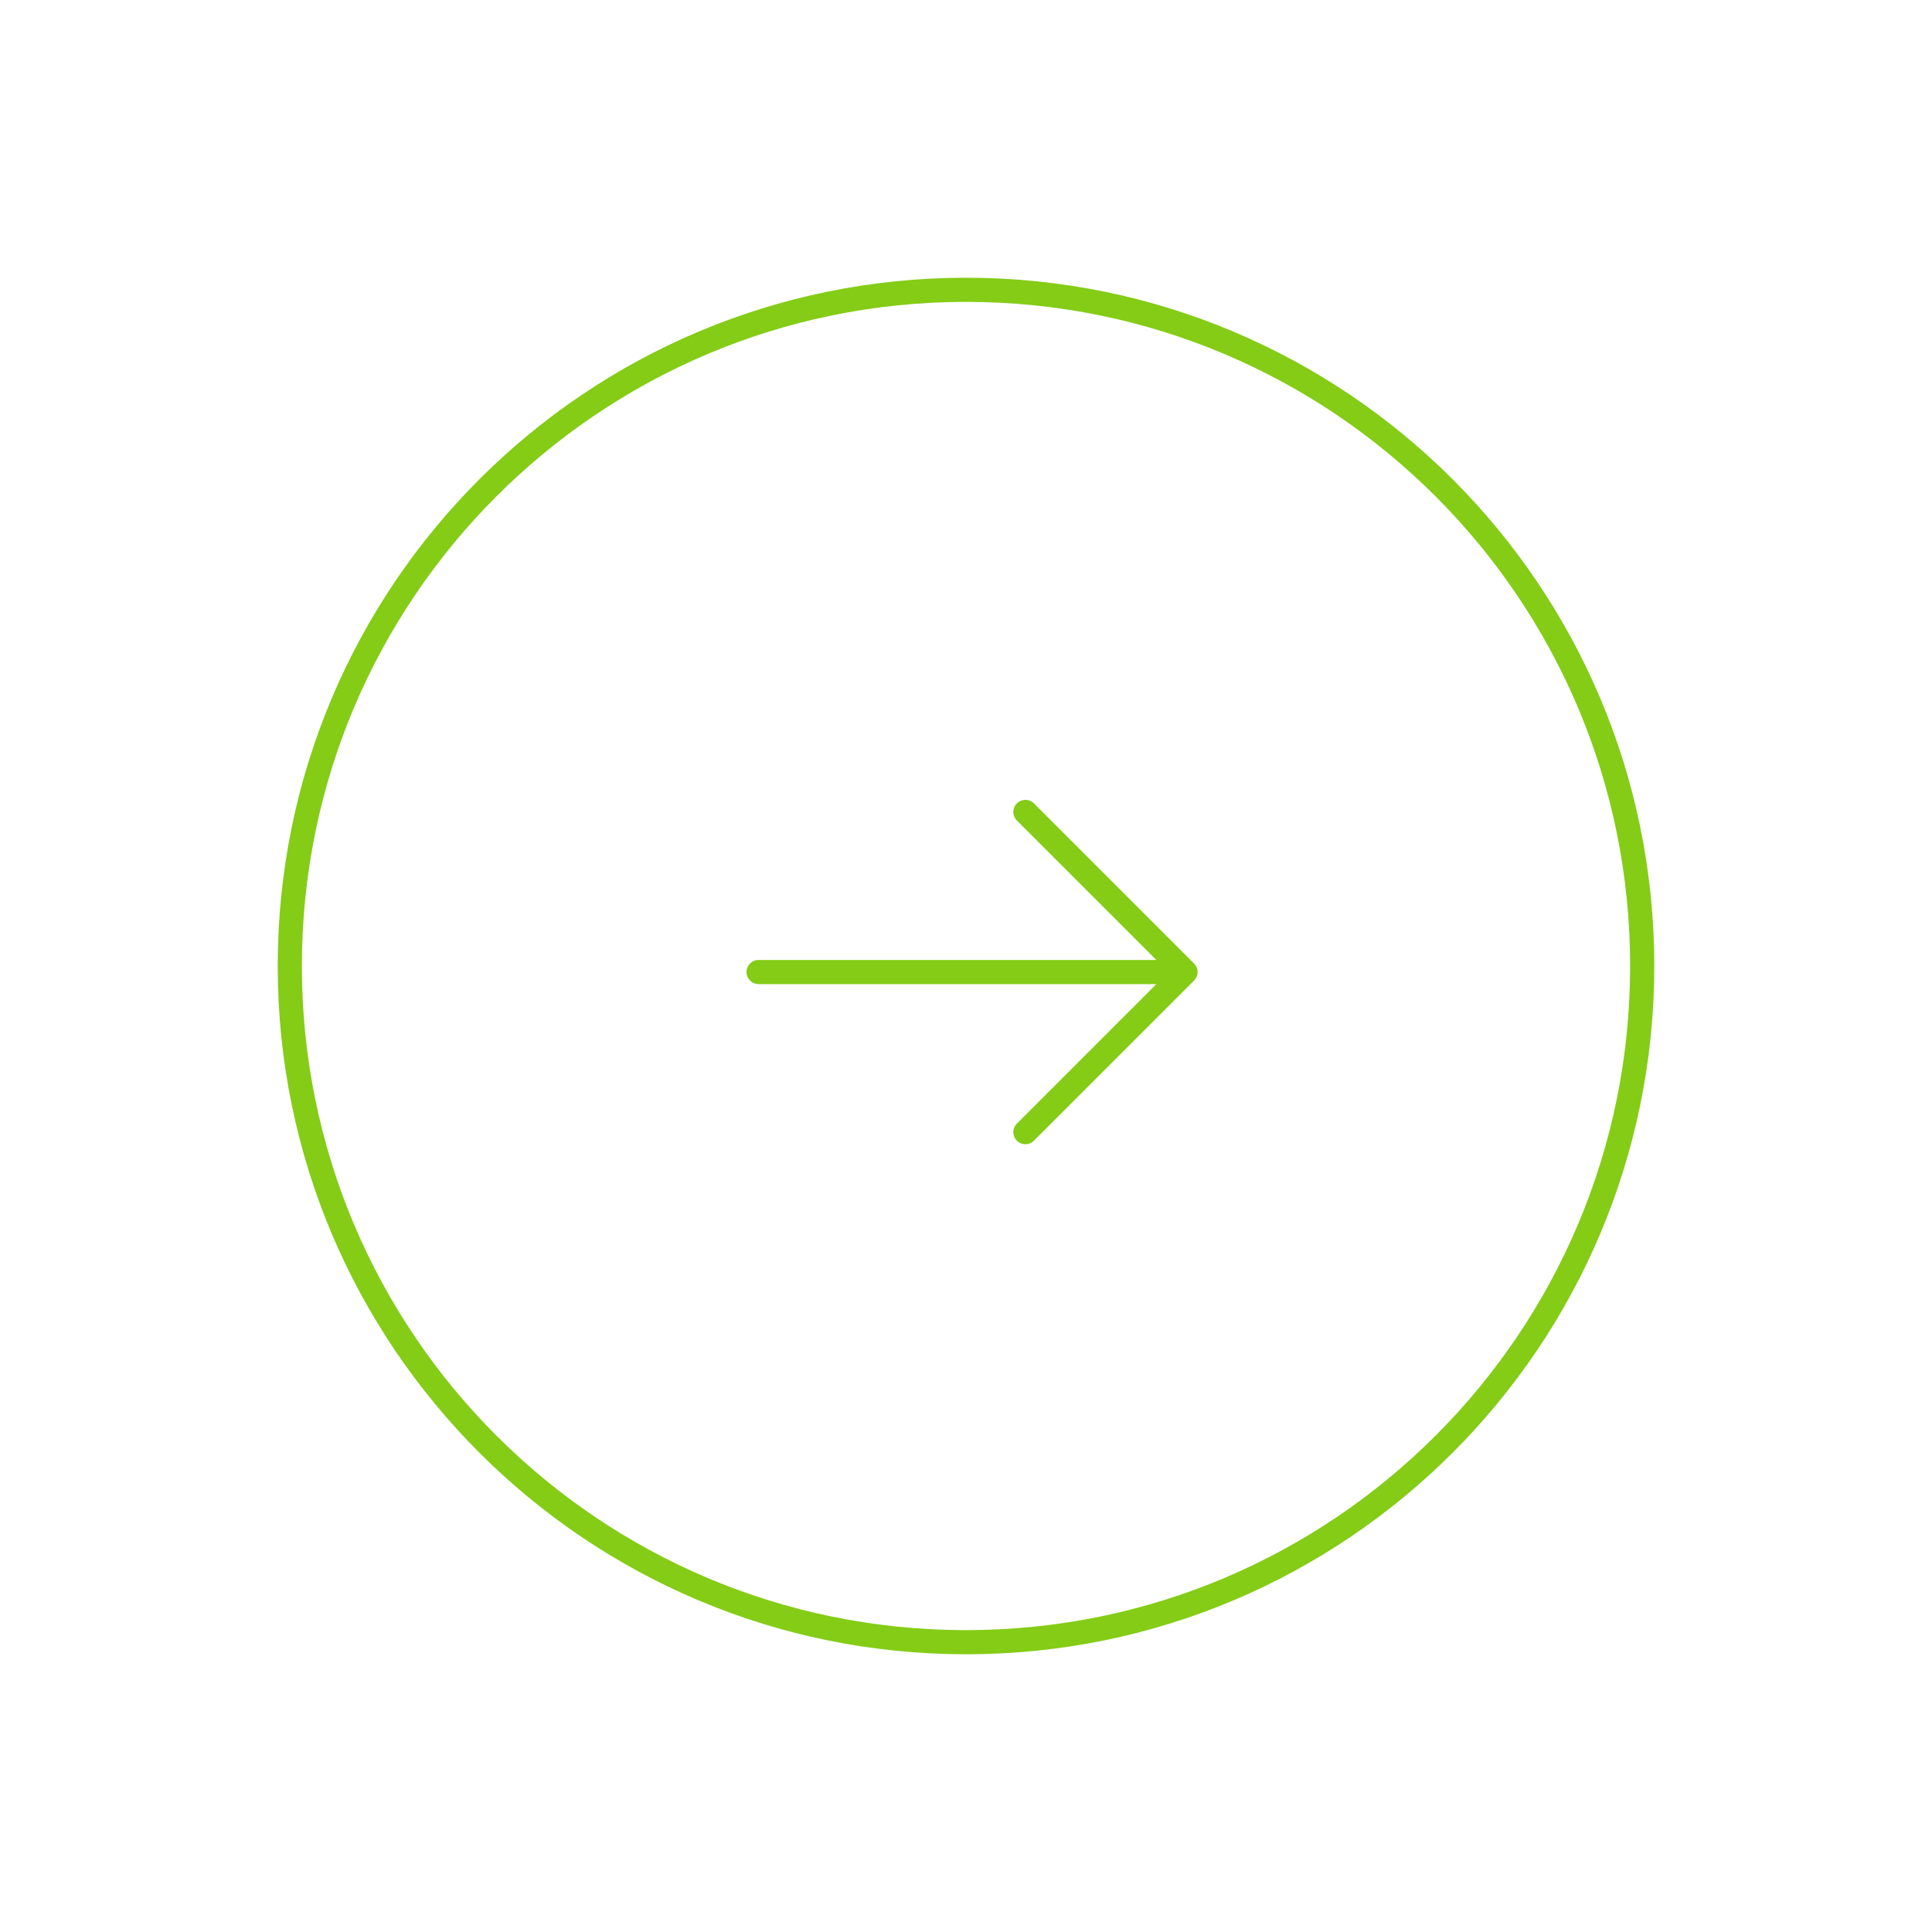 <svg width="80" height="80" viewBox="0 0 80 80" fill="none" xmlns="http://www.w3.org/2000/svg">
<path d="M68 40C68 55.464 55.464 68 40 68C24.536 68 12 55.464 12 40C12 24.536 24.536 12 40 12C55.464 12 68 24.536 68 40Z" stroke="#84CC16" stroke-linecap="round" stroke-linejoin="round"/>
<path d="M31.411 40.25H49.089M49.089 40.25L42.46 33.621M49.089 40.25L42.46 46.879" stroke="#84CC16" stroke-linecap="round" stroke-linejoin="round"/>
</svg>
